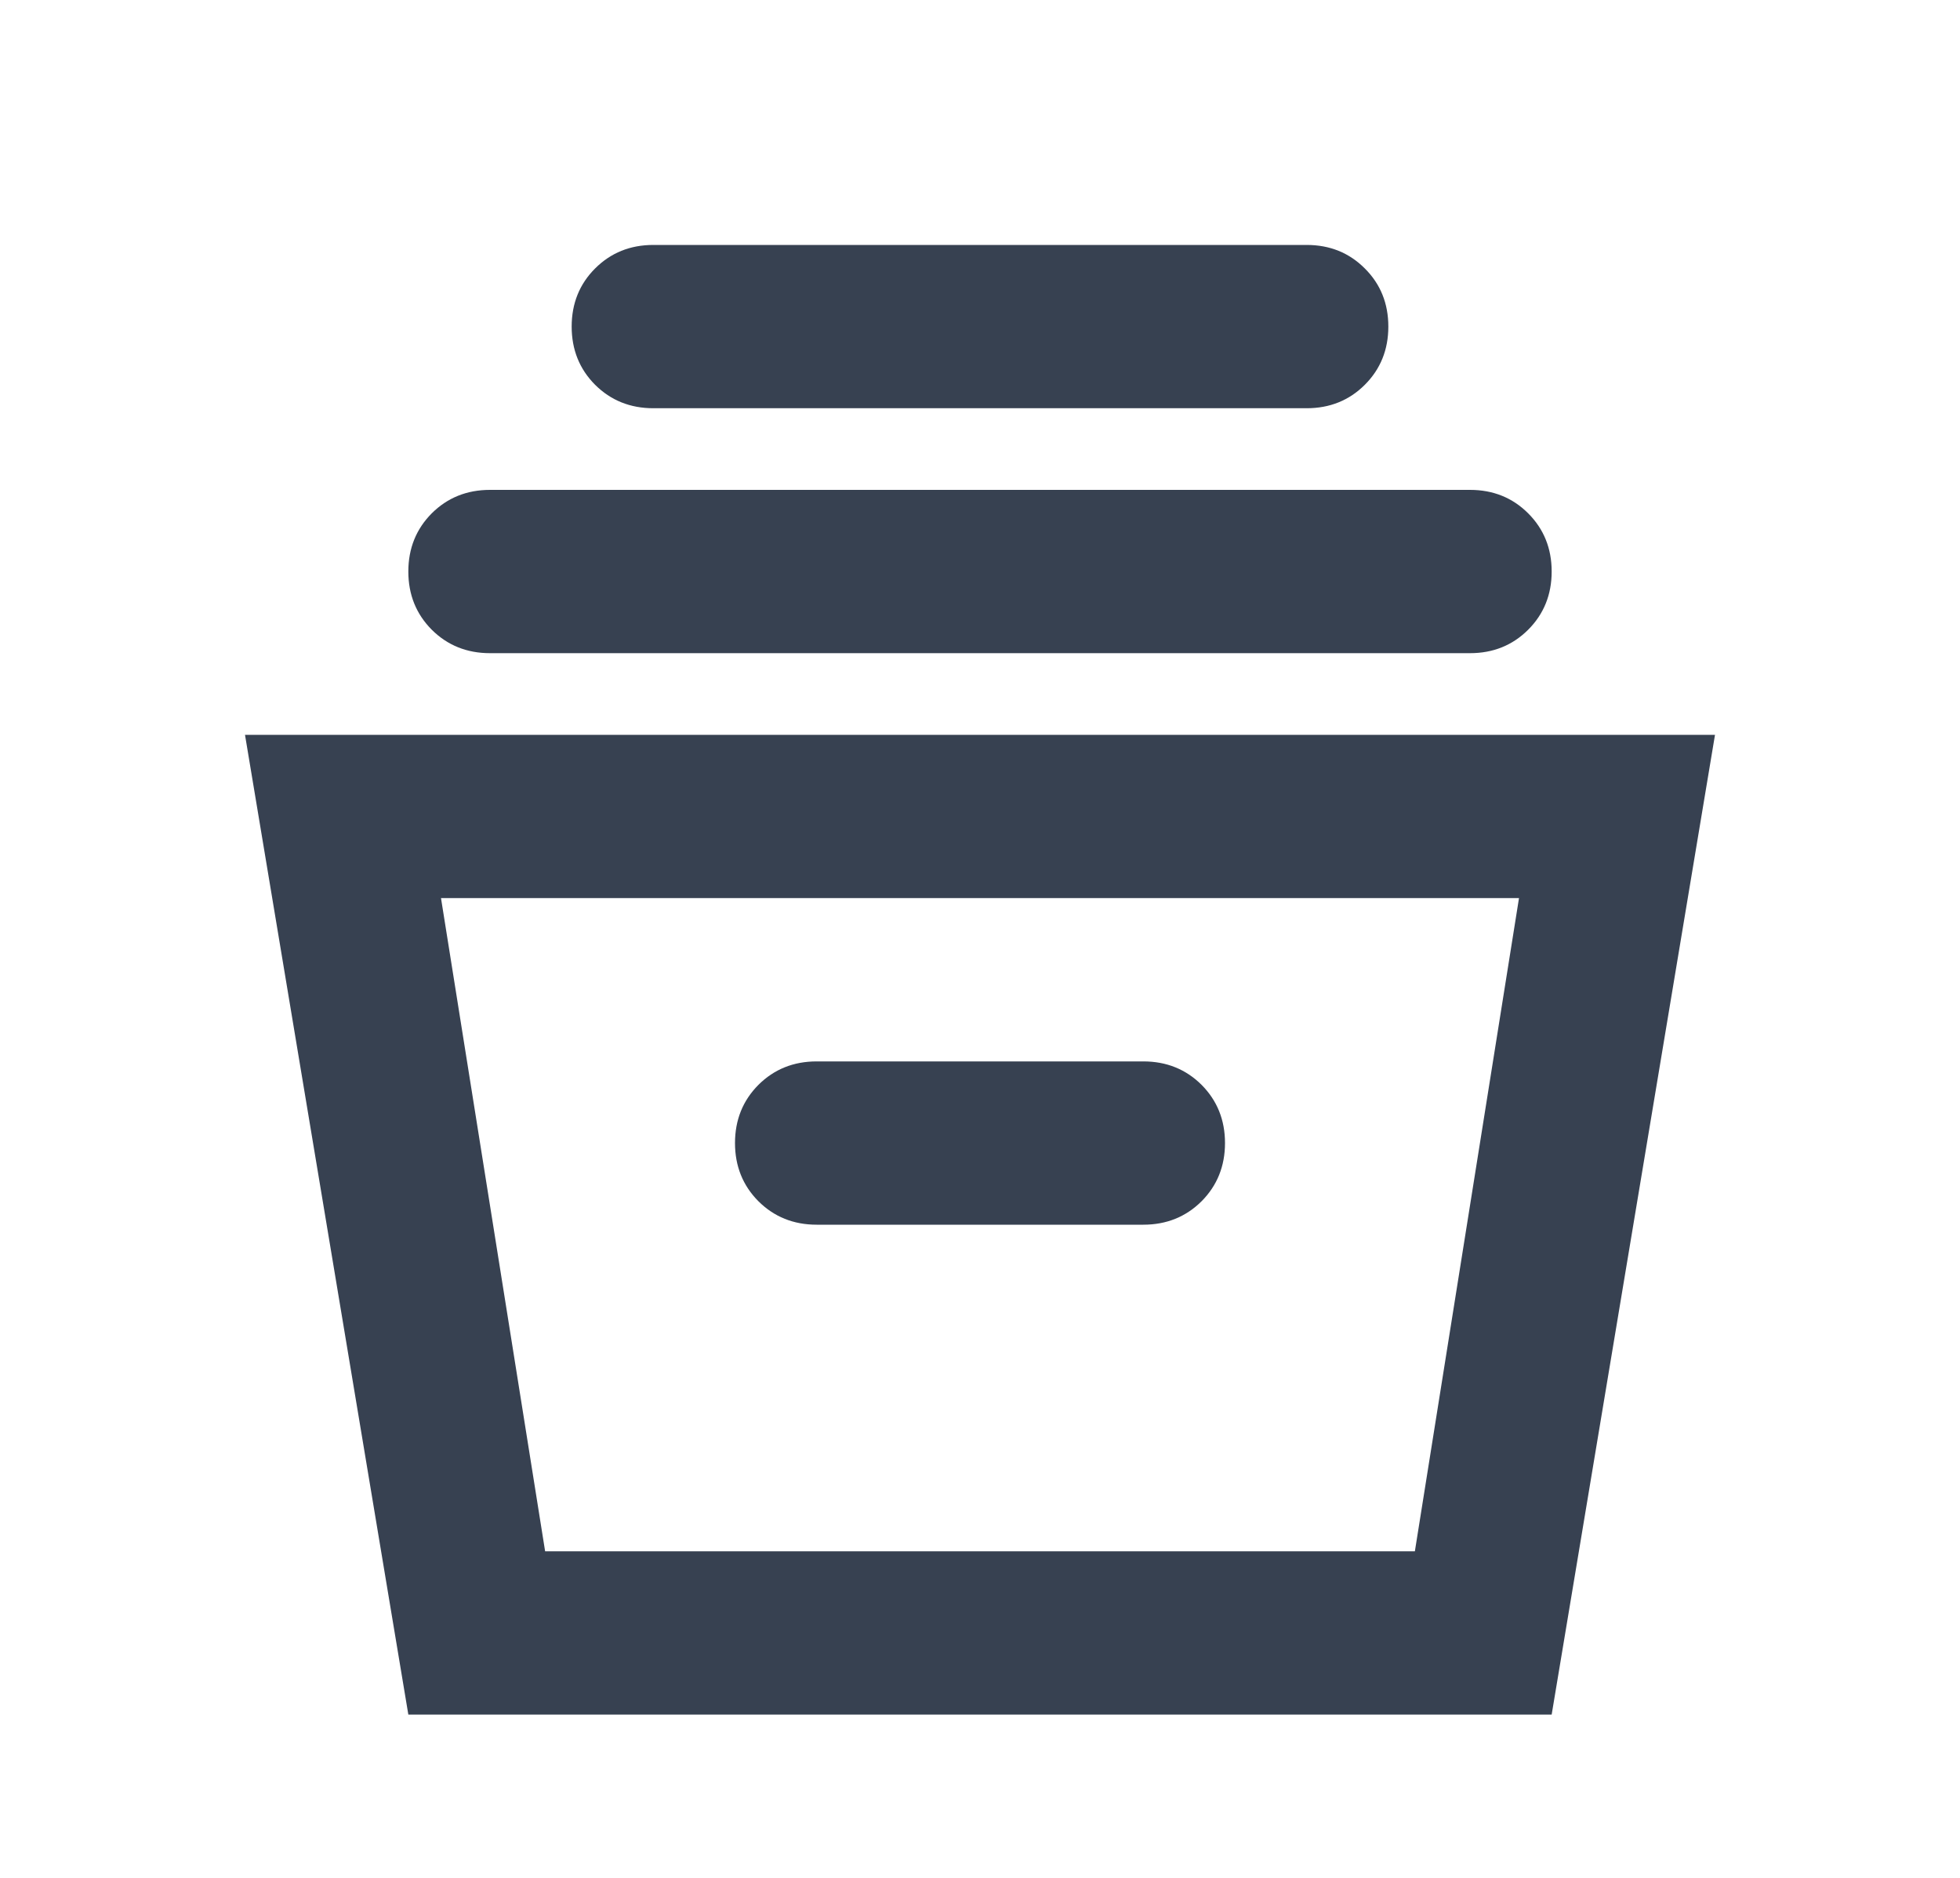 <svg width="24" height="23" viewBox="0 0 24 23" fill="none" xmlns="http://www.w3.org/2000/svg">
<mask id="mask0_114_5029" style="mask-type:alpha" maskUnits="userSpaceOnUse" x="0" y="0" width="24" height="24">
<rect width="24" height="24" fill="#D9D9D9"/>
</mask>
<g mask="url(#mask0_114_5029)">
<path d="M5 21L3 9H21L19 21H5ZM6.675 19H17.325L18.6 11H5.4L6.675 19ZM10 15H14C14.283 15 14.521 14.904 14.713 14.713C14.904 14.521 15 14.283 15 14C15 13.717 14.904 13.479 14.713 13.287C14.521 13.096 14.283 13 14 13H10C9.717 13 9.479 13.096 9.287 13.287C9.096 13.479 9 13.717 9 14C9 14.283 9.096 14.521 9.287 14.713C9.479 14.904 9.717 15 10 15ZM6 8C5.717 8 5.479 7.904 5.287 7.713C5.096 7.521 5 7.283 5 7C5 6.717 5.096 6.479 5.287 6.287C5.479 6.096 5.717 6 6 6H18C18.283 6 18.521 6.096 18.712 6.287C18.904 6.479 19 6.717 19 7C19 7.283 18.904 7.521 18.712 7.713C18.521 7.904 18.283 8 18 8H6ZM8 5C7.717 5 7.479 4.904 7.287 4.713C7.096 4.521 7 4.283 7 4C7 3.717 7.096 3.479 7.287 3.288C7.479 3.096 7.717 3 8 3H16C16.283 3 16.521 3.096 16.712 3.288C16.904 3.479 17 3.717 17 4C17 4.283 16.904 4.521 16.712 4.713C16.521 4.904 16.283 5 16 5H8Z" fill="#374151"/>
</g>
</svg>
